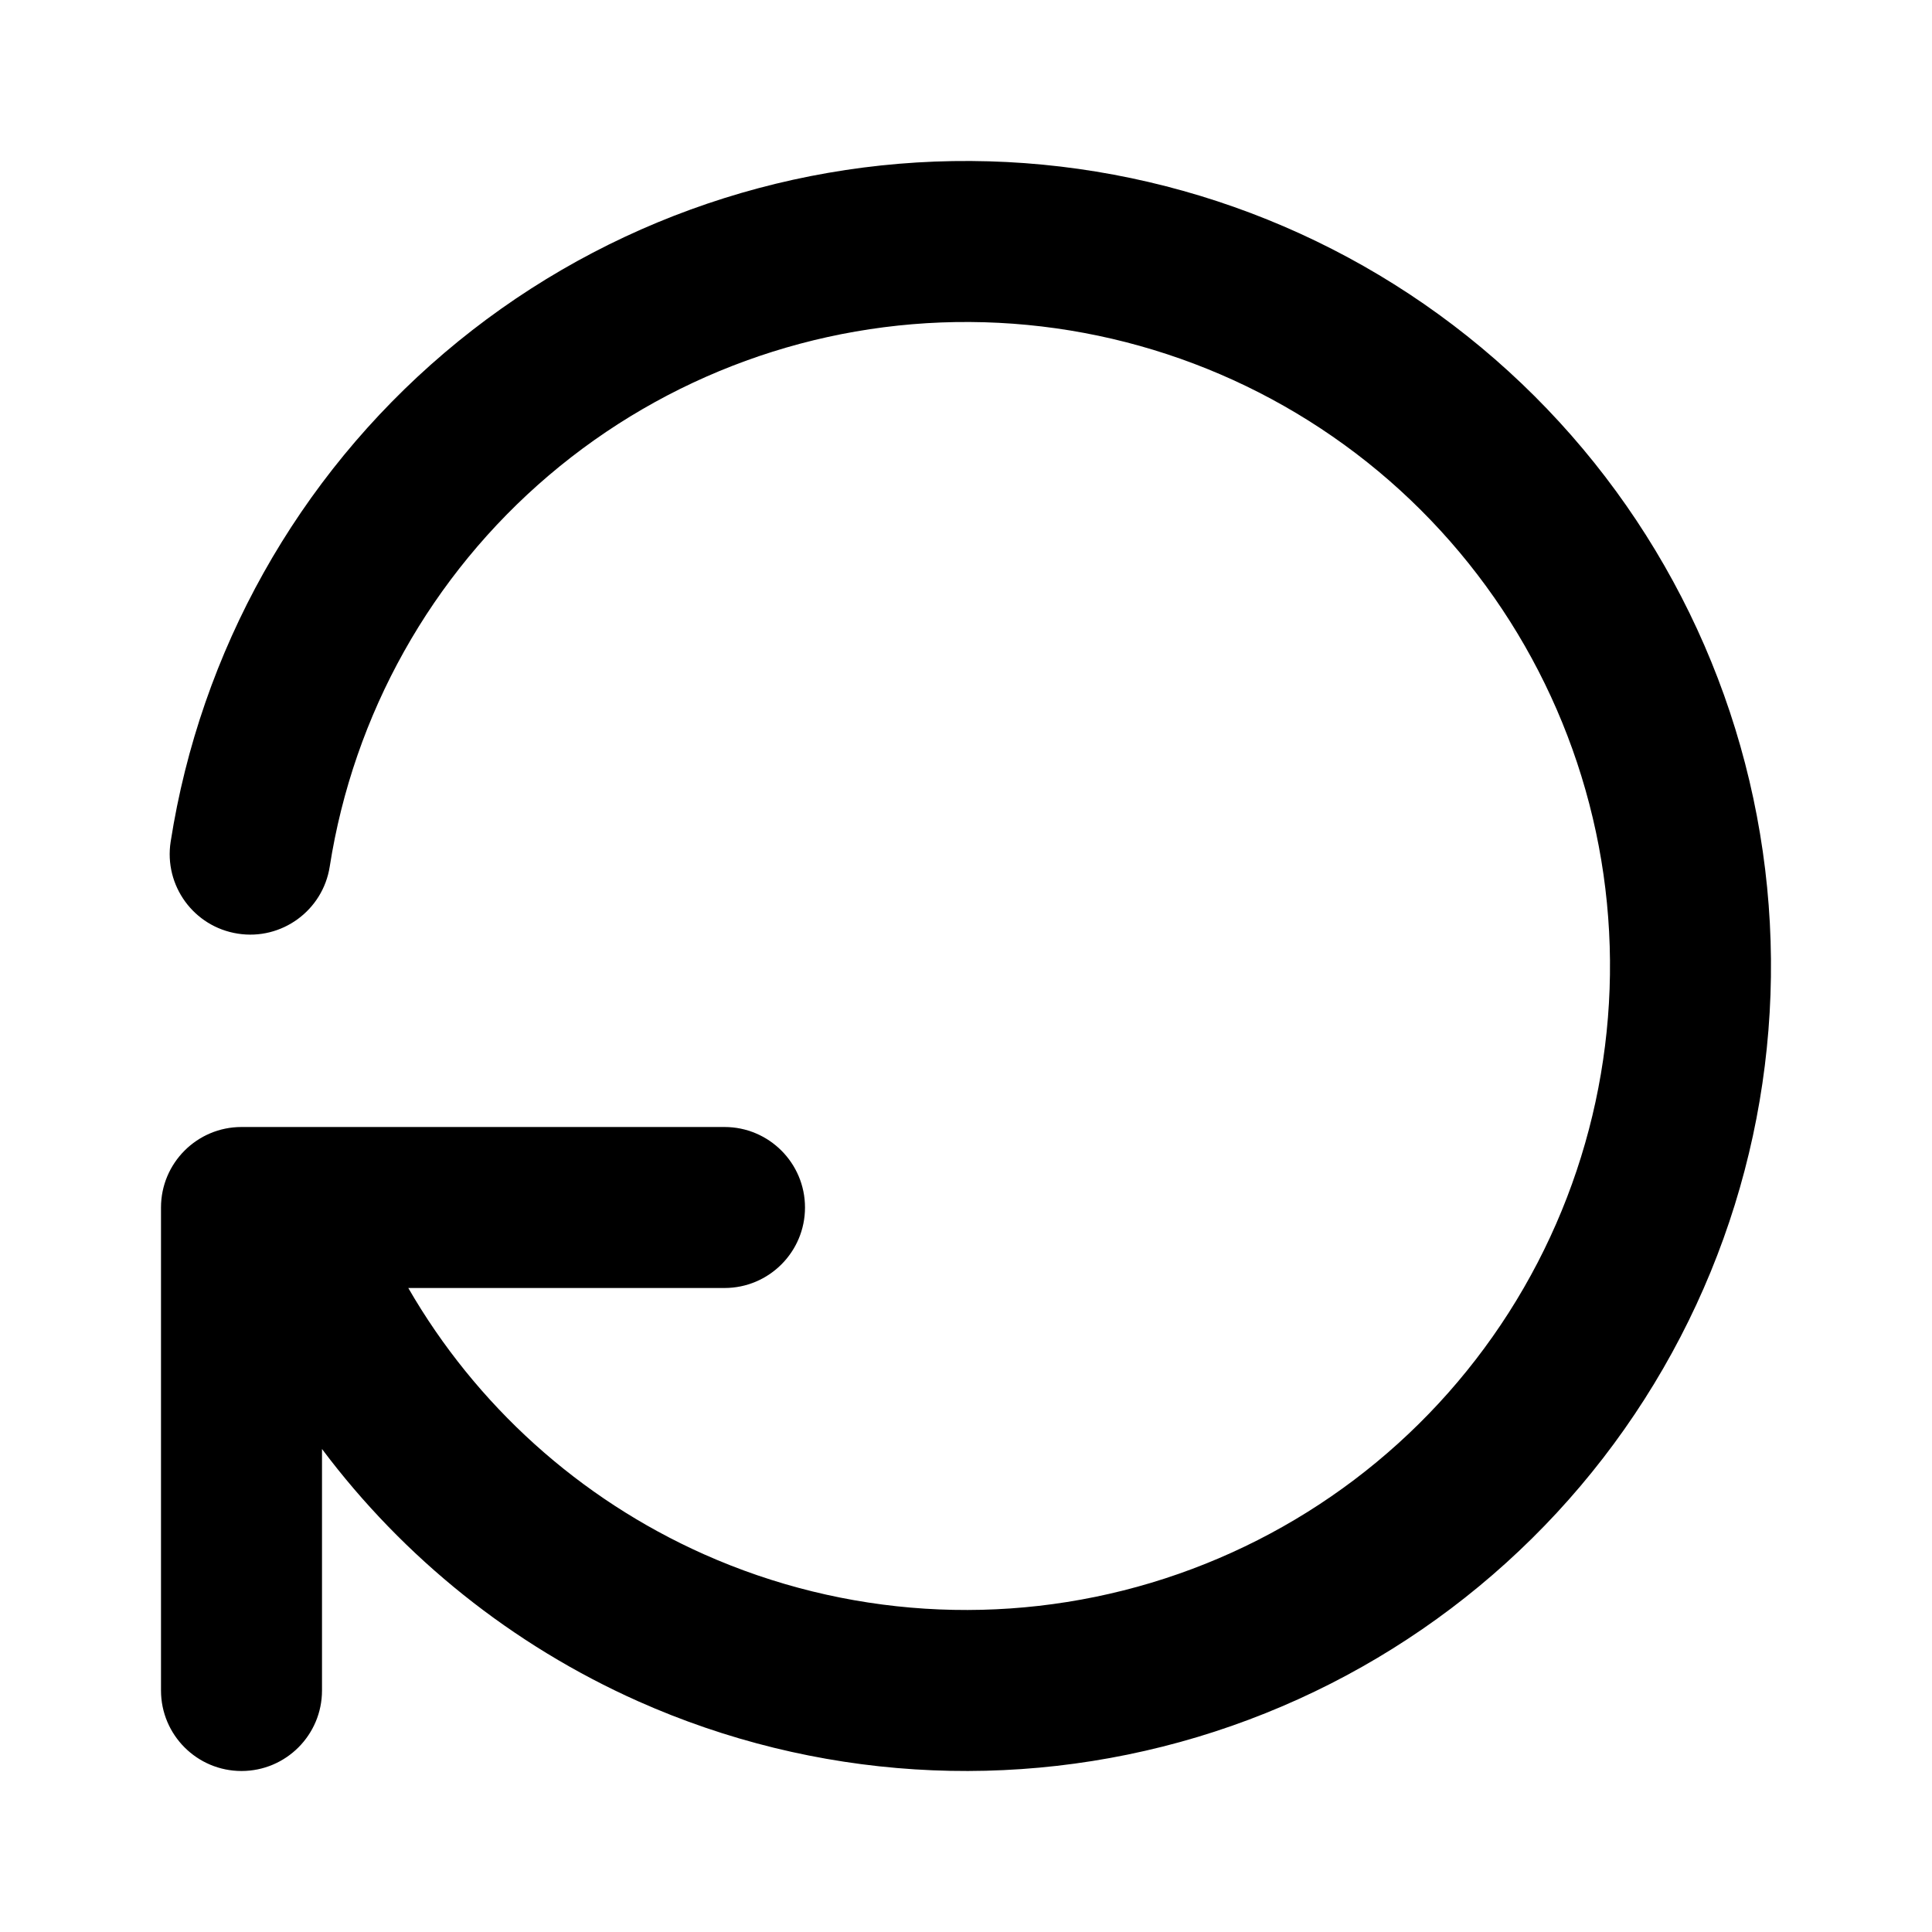 <svg width="24" height="24" viewBox="0 0 24 24" fill="none" xmlns="http://www.w3.org/2000/svg">
<path fill-rule="evenodd" clip-rule="evenodd" d="M18.743 16.305C19.774 14.69 20.191 12.759 19.919 10.862C19.646 8.965 18.702 7.23 17.258 5.97C15.813 4.711 13.965 4.012 12.049 4C10.133 3.988 8.276 4.665 6.817 5.906C5.357 7.148 4.392 8.872 4.096 10.765C4.011 11.31 3.499 11.684 2.954 11.598C2.408 11.513 2.035 11.002 2.12 10.456C2.49 8.09 3.697 5.935 5.521 4.383C7.345 2.831 9.666 1.985 12.061 2C14.456 2.015 16.767 2.889 18.572 4.463C20.377 6.037 21.558 8.207 21.898 10.578C22.239 12.948 21.718 15.363 20.429 17.381C19.14 19.4 17.169 20.889 14.875 21.578C12.581 22.266 10.116 22.109 7.928 21.134C6.363 20.436 5.015 19.353 4 18V21C4 21.552 3.552 22 3 22C2.448 22 2 21.552 2 21V15C2 14.448 2.448 14 3 14H9C9.552 14 10 14.448 10 15C10 15.552 9.552 16 9 16H5.072C5.913 17.457 7.196 18.617 8.743 19.307C10.493 20.087 12.465 20.213 14.3 19.662C16.135 19.111 17.712 17.92 18.743 16.305Z" fill="black"/>
</svg>
